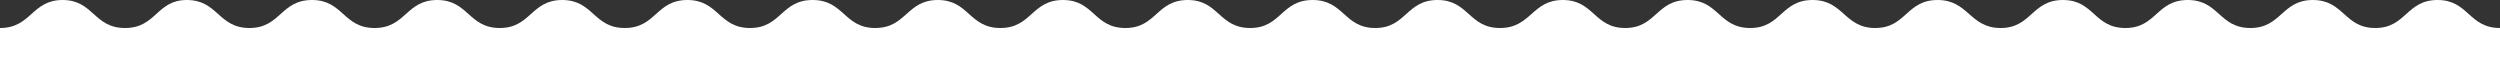 <?xml version="1.0" encoding="utf-8"?>
<!-- Generator: Adobe Illustrator 23.0.2, SVG Export Plug-In . SVG Version: 6.00 Build 0)  -->
<svg version="1.1" id="Layer_1" xmlns="http://www.w3.org/2000/svg" xmlns:xlink="http://www.w3.org/1999/xlink" x="0px" y="0px"
	 viewBox="0 0 1250 34" style="enable-background:new 0 0 1250 34;" xml:space="preserve">
<rect x="0" y="0" width="1250" height="34" fill="#333333" stroke="none"/>
<style type="text/css">
	.st0{fill:#FFFFFF;}
</style>
<path class="st0" d="M1218.8,0c-15.7,0-15.7,14-31.2,14S1172,0,1156.4,0c-15.5,0-15.7,14-31.2,14c-15.7,0-15.7-14-31.3-14
	c-15.7,0-15.7,14-31.2,14c-15.7,0-15.7-14-31.2-14c-15.7,0-15.7,14-31.2,14c-15.5,0-16-14-31.5-14c-15.7,0-15.7,14-31.2,14
	c-15.5,0-15.8-14-31.3-14c-15.7,0-15.7,14-31.2,14c-15.7,0-15.7-14-31.3-14c-15.7,0-15.7,14-31.2,14C797,14,797,0,781.4,0
	c-15.5,0-15.8,14-31.4,14S734.3,0,718.8,0c-15.7,0-15.7,14-31.2,14C672,14,672,0,656.3,0c-15.7,0-15.7,14-31.2,14
	c-15.7,0-15.7-14-31.2-14c-15.7,0-15.7,14-31.2,14c-15.7,0-15.7-14-31.2-14c-15.7,0-15.7,14-31.3,14c-15.7,0-15.7-14-31.3-14
	s-15.7,14-31.3,14C422,14,422,0,406.3,0c-15.7,0-15.7,14-31.3,14S359.3,0,343.7,0C328,0,328,14,312.4,14c-15.7,0-15.7-14-31.3-14
	s-15.7,14-31.2,14c-15.7,0-15.7-14-31.3-14s-15.7,14-31.3,14C171.6,14,171.6,0,156,0c-15.7,0-15.7,14-31.3,14S109,0,93.4,0
	C78.2,0,78.2,14,62.5,14C46.8,14,46.8,0,31.3,0C15.8,0,15.7,14,0,14v20h1250V14C1234.3,14,1234.3,0,1218.8,0z"/>
</svg>
